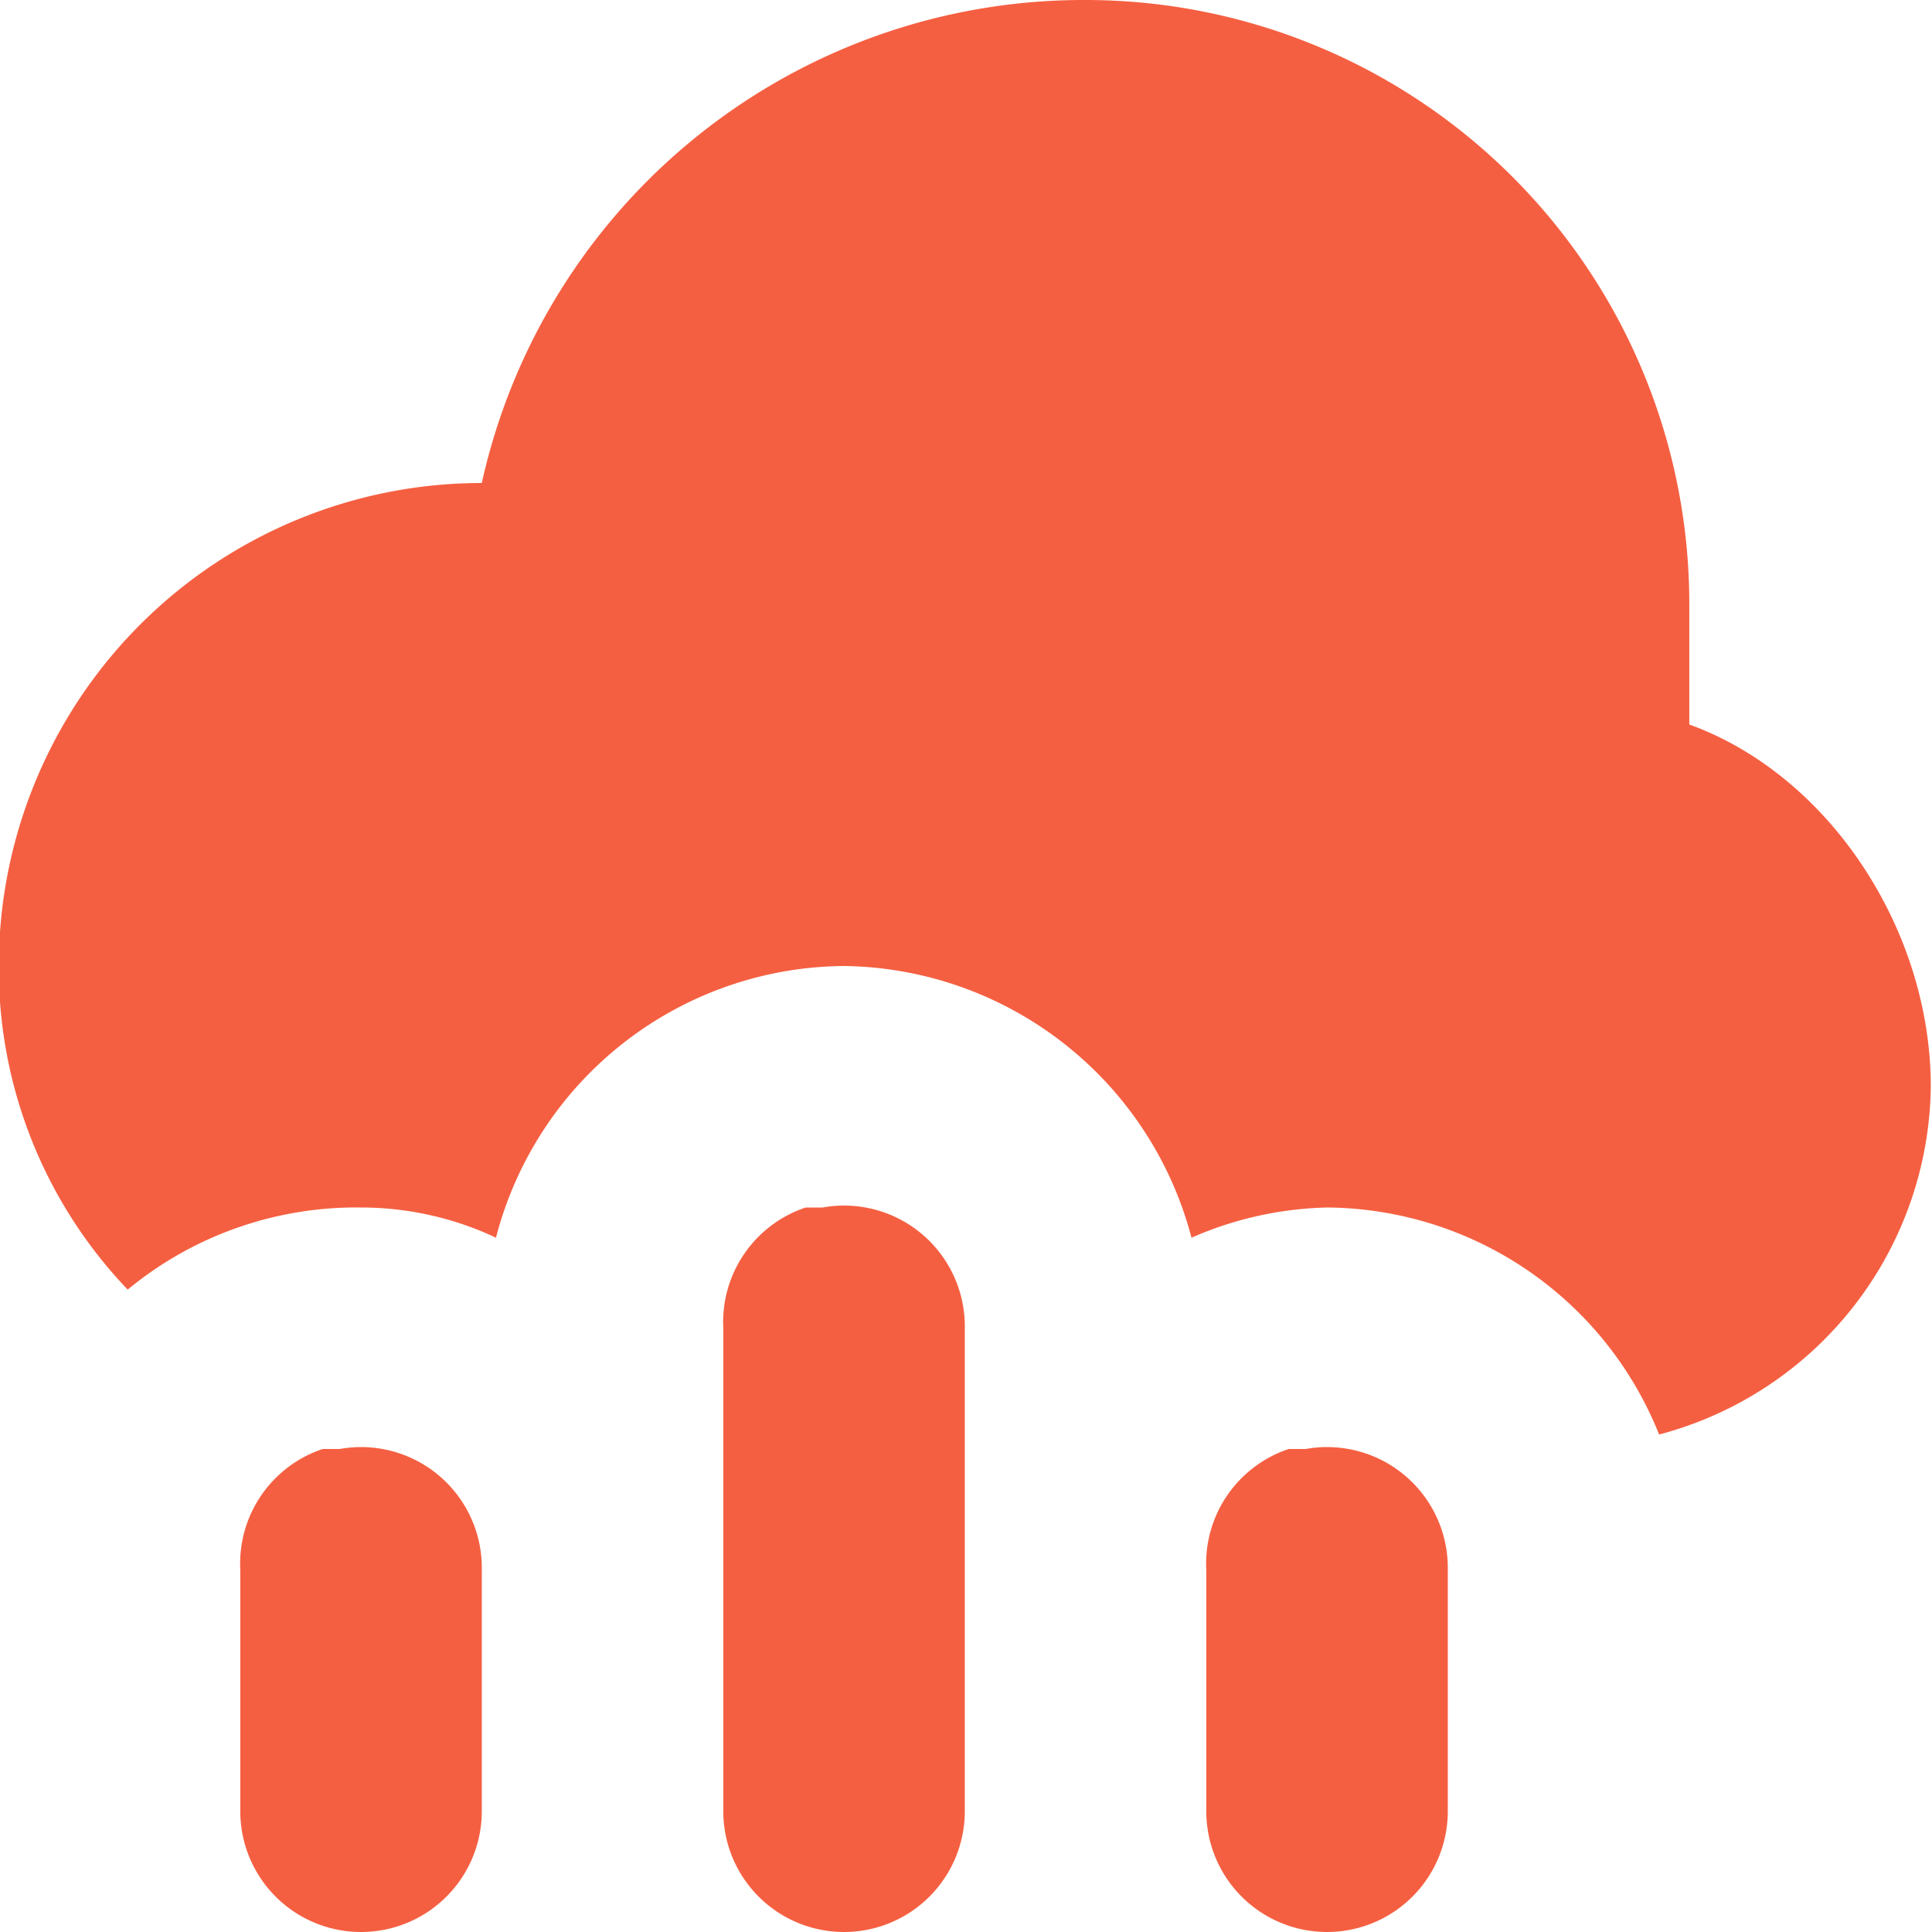 <svg id="Layer_1" data-name="Layer 1" xmlns="http://www.w3.org/2000/svg" width="64" height="64" viewBox="0 0 64 64"><defs><style>.cls-1{fill:#f55f41;}</style></defs><title>rain</title><path class="cls-1" d="M36,0A20.42,20.42,0,0,0,16,16,16,16,0,0,0,0,32,15.4,15.4,0,0,0,4.27,42.72,11.88,11.88,0,0,1,12,40a10.51,10.51,0,0,1,4.47,1A12,12,0,0,1,28,32a12.06,12.06,0,0,1,11.51,9A11.84,11.84,0,0,1,44,40a11.94,11.94,0,0,1,11,7.52A12.07,12.07,0,0,0,64,36c0-5.2-3.36-10.32-8-12V20a20,20,0,0,0-20-20H36ZM26.73,40A4,4,0,0,0,24,44V60a4,4,0,1,0,8,0h0V44a4,4,0,0,0-4.71-4H26.73Zm-16,8A4,4,0,0,0,8,52v8a4,4,0,1,0,8,0h0V52a4,4,0,0,0-4.71-4H10.75Zm32,0A4,4,0,0,0,40,52v8a4,4,0,1,0,8,0V52a4,4,0,0,0-4.71-4H42.71Z" transform="translate(-0.04)"/></svg>